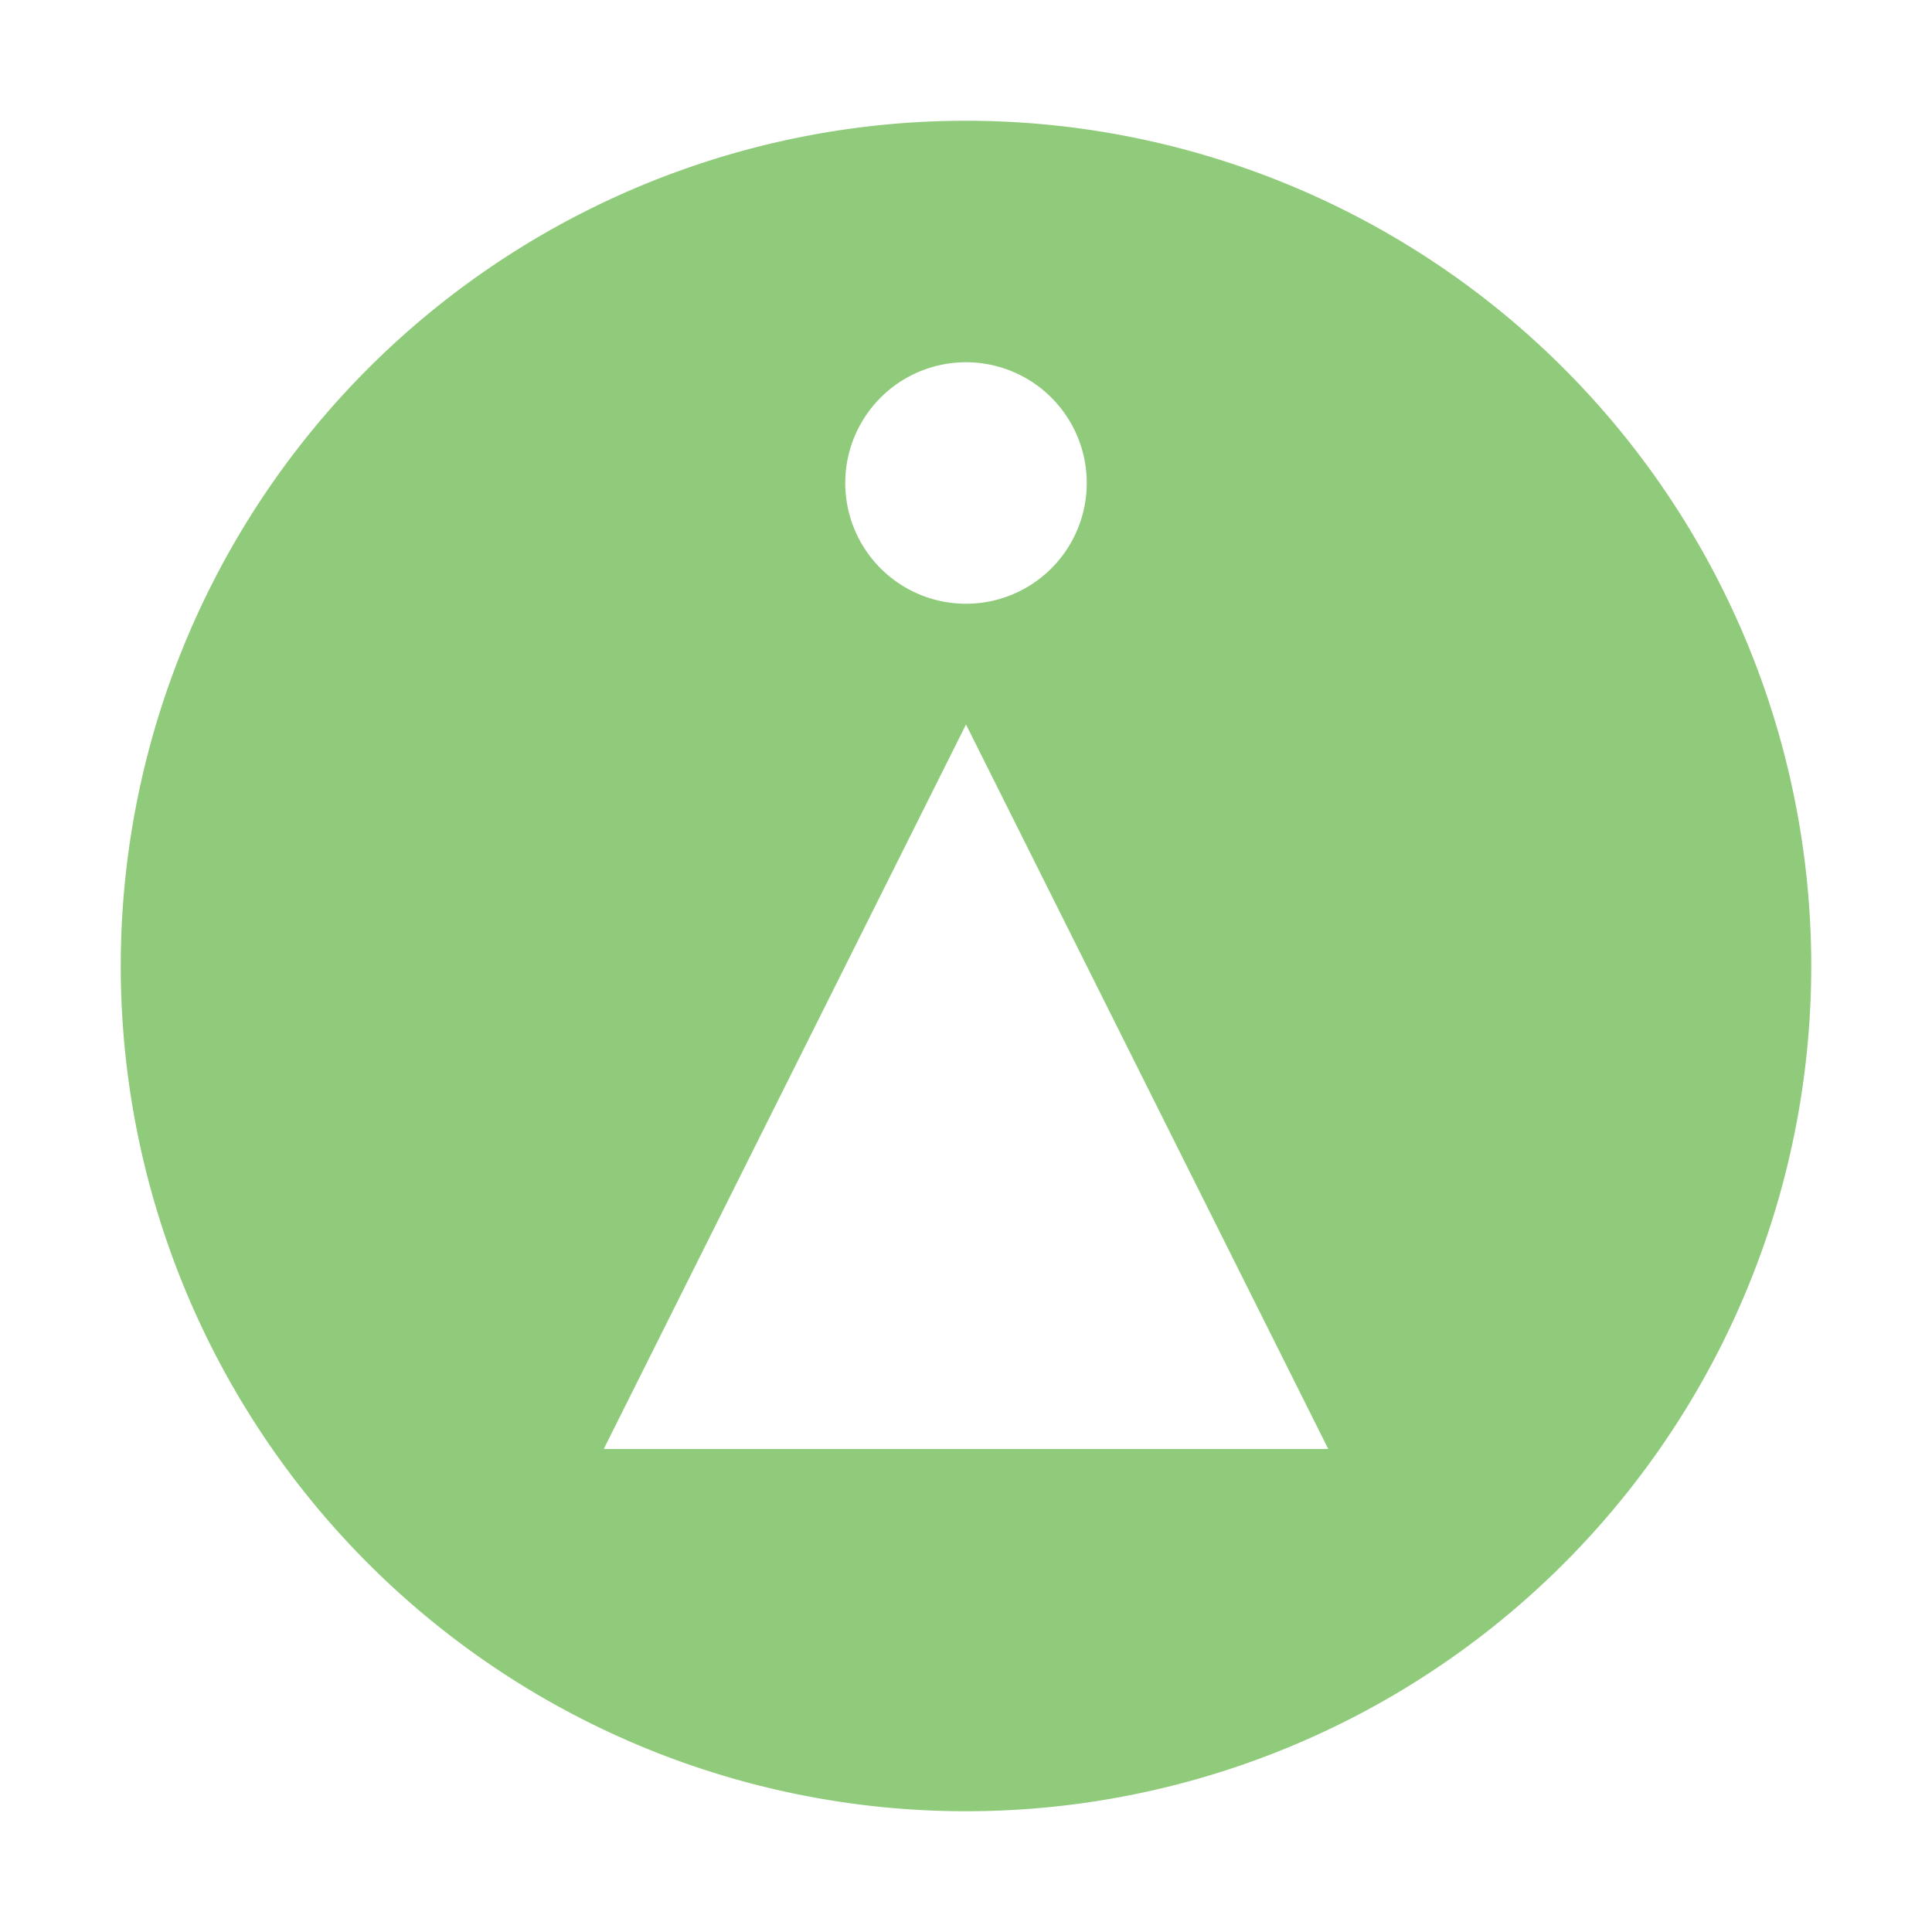 <svg xmlns="http://www.w3.org/2000/svg" width="16" height="16" viewBox="0 0 16 16"><rect id="frame" width="16" height="16" fill="none"/><path fill="#62B543" fill-opacity=".7" fill-rule="evenodd" d="M8 15A7 7 0 1 1 8 1a7 7 0 0 1 0 14zM8 5a1 1 0 1 0 0-2 1 1 0 0 0 0 2zm0 1l-3 6h6L8 6z"/></svg>